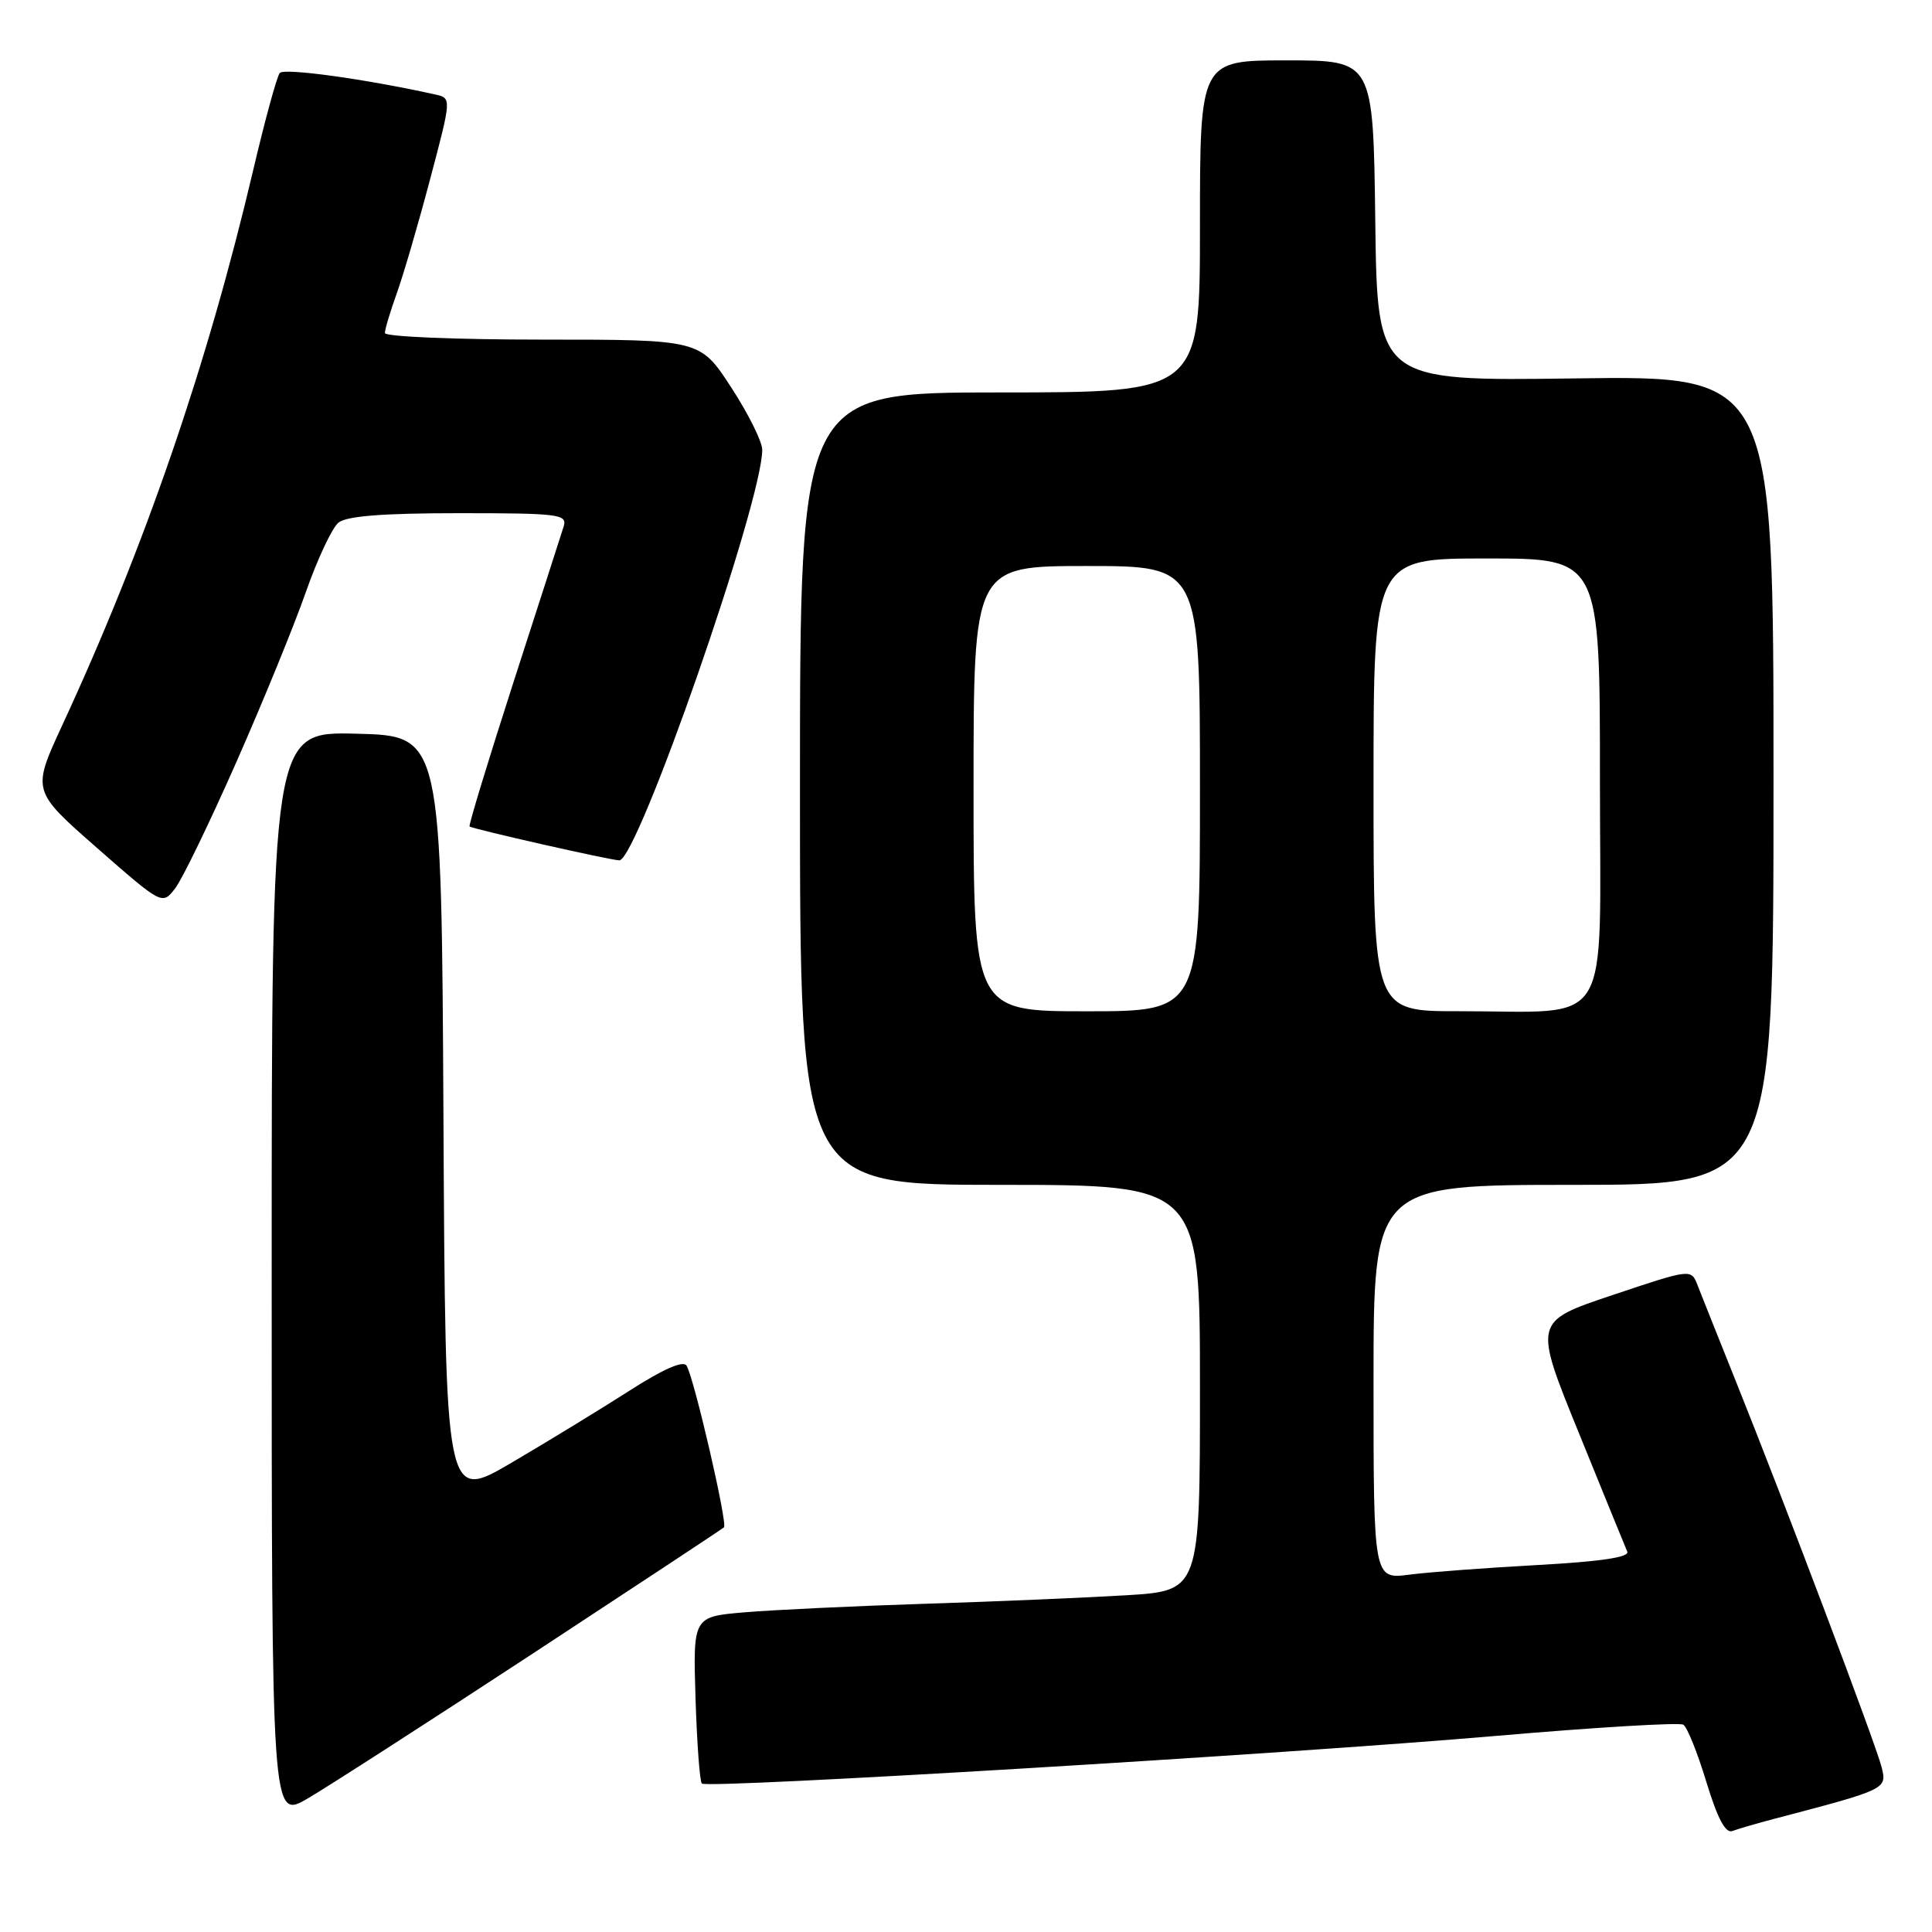 <?xml version="1.0" encoding="UTF-8" standalone="no"?>
<!DOCTYPE svg PUBLIC "-//W3C//DTD SVG 1.1//EN" "http://www.w3.org/Graphics/SVG/1.1/DTD/svg11.dtd" >
<svg xmlns="http://www.w3.org/2000/svg" xmlns:xlink="http://www.w3.org/1999/xlink" version="1.1" viewBox="0 0 256 256">
 <g >
 <path fill="currentColor"
d=" M 235.19 240.98 C 249.98 237.10 250.05 237.07 249.33 234.18 C 248.59 231.19 236.51 199.22 230.00 183.00 C 227.68 177.22 225.41 171.51 224.94 170.31 C 224.09 168.11 224.09 168.11 213.65 171.61 C 203.20 175.11 203.20 175.11 209.18 189.81 C 212.46 197.89 215.36 204.99 215.62 205.60 C 215.94 206.34 212.13 206.91 203.80 207.37 C 197.03 207.74 189.36 208.31 186.75 208.65 C 182.00 209.26 182.00 209.26 182.00 183.13 C 182.00 157.00 182.00 157.00 208.50 157.00 C 235.00 157.00 235.00 157.00 235.00 103.39 C 235.00 49.78 235.00 49.78 208.75 50.14 C 182.50 50.50 182.50 50.50 182.23 29.25 C 181.96 8.00 181.96 8.00 170.48 8.00 C 159.00 8.00 159.00 8.00 159.00 30.00 C 159.00 52.00 159.00 52.00 132.50 52.00 C 106.00 52.00 106.00 52.00 106.00 104.50 C 106.00 157.00 106.00 157.00 132.50 157.00 C 159.00 157.00 159.00 157.00 159.00 183.89 C 159.00 210.78 159.00 210.78 149.25 211.38 C 143.89 211.70 131.85 212.22 122.50 212.51 C 113.15 212.81 102.42 213.32 98.66 213.64 C 91.83 214.22 91.83 214.22 92.16 225.03 C 92.35 230.97 92.72 236.06 93.00 236.33 C 93.71 237.03 169.91 232.46 198.31 230.01 C 211.40 228.88 222.54 228.21 223.05 228.53 C 223.56 228.84 224.93 232.26 226.10 236.11 C 227.58 240.96 228.64 242.97 229.55 242.62 C 230.28 242.34 232.82 241.60 235.19 240.98 Z  M 70.50 219.17 C 84.25 210.15 95.69 202.60 95.93 202.38 C 96.44 201.90 91.96 182.55 90.97 180.95 C 90.53 180.24 87.87 181.41 83.40 184.28 C 79.60 186.71 72.57 191.01 67.76 193.83 C 59.02 198.95 59.02 198.95 58.76 148.23 C 58.50 97.50 58.50 97.50 47.25 97.22 C 36.00 96.93 36.00 96.93 36.00 169.01 C 36.00 241.08 36.00 241.08 40.75 238.32 C 43.36 236.80 56.75 228.18 70.50 219.17 Z  M 31.31 101.00 C 34.83 93.03 38.97 82.90 40.51 78.50 C 42.05 74.10 44.00 69.94 44.85 69.25 C 45.92 68.38 50.75 68.00 60.81 68.00 C 74.09 68.00 75.19 68.14 74.69 69.75 C 74.39 70.71 71.40 80.00 68.04 90.39 C 64.69 100.78 62.07 109.38 62.22 109.51 C 62.62 109.85 80.97 114.00 82.06 114.00 C 84.48 114.00 101.00 66.55 101.00 59.60 C 101.00 58.52 99.15 54.80 96.88 51.32 C 92.77 45.00 92.77 45.00 71.88 45.00 C 60.40 45.00 51.00 44.61 51.00 44.13 C 51.00 43.64 51.71 41.28 52.57 38.88 C 53.44 36.47 55.43 29.66 56.99 23.75 C 59.84 13.00 59.84 13.00 57.67 12.52 C 48.49 10.48 37.65 8.98 37.07 9.67 C 36.69 10.13 35.11 15.90 33.56 22.50 C 27.47 48.40 19.20 72.44 8.23 96.14 C 4.23 104.79 4.23 104.79 12.86 112.36 C 21.50 119.93 21.50 119.93 23.21 117.71 C 24.15 116.50 27.79 108.97 31.31 101.00 Z  M 129.00 104.50 C 129.00 75.00 129.00 75.00 144.00 75.00 C 159.00 75.00 159.00 75.00 159.00 104.50 C 159.00 134.00 159.00 134.00 144.00 134.00 C 129.00 134.00 129.00 134.00 129.00 104.50 Z  M 182.00 104.00 C 182.00 74.00 182.00 74.00 197.00 74.00 C 212.00 74.00 212.00 74.00 212.00 103.37 C 212.00 137.17 213.96 133.97 193.25 133.99 C 182.00 134.00 182.00 134.00 182.00 104.00 Z "/>
</g>
</svg>